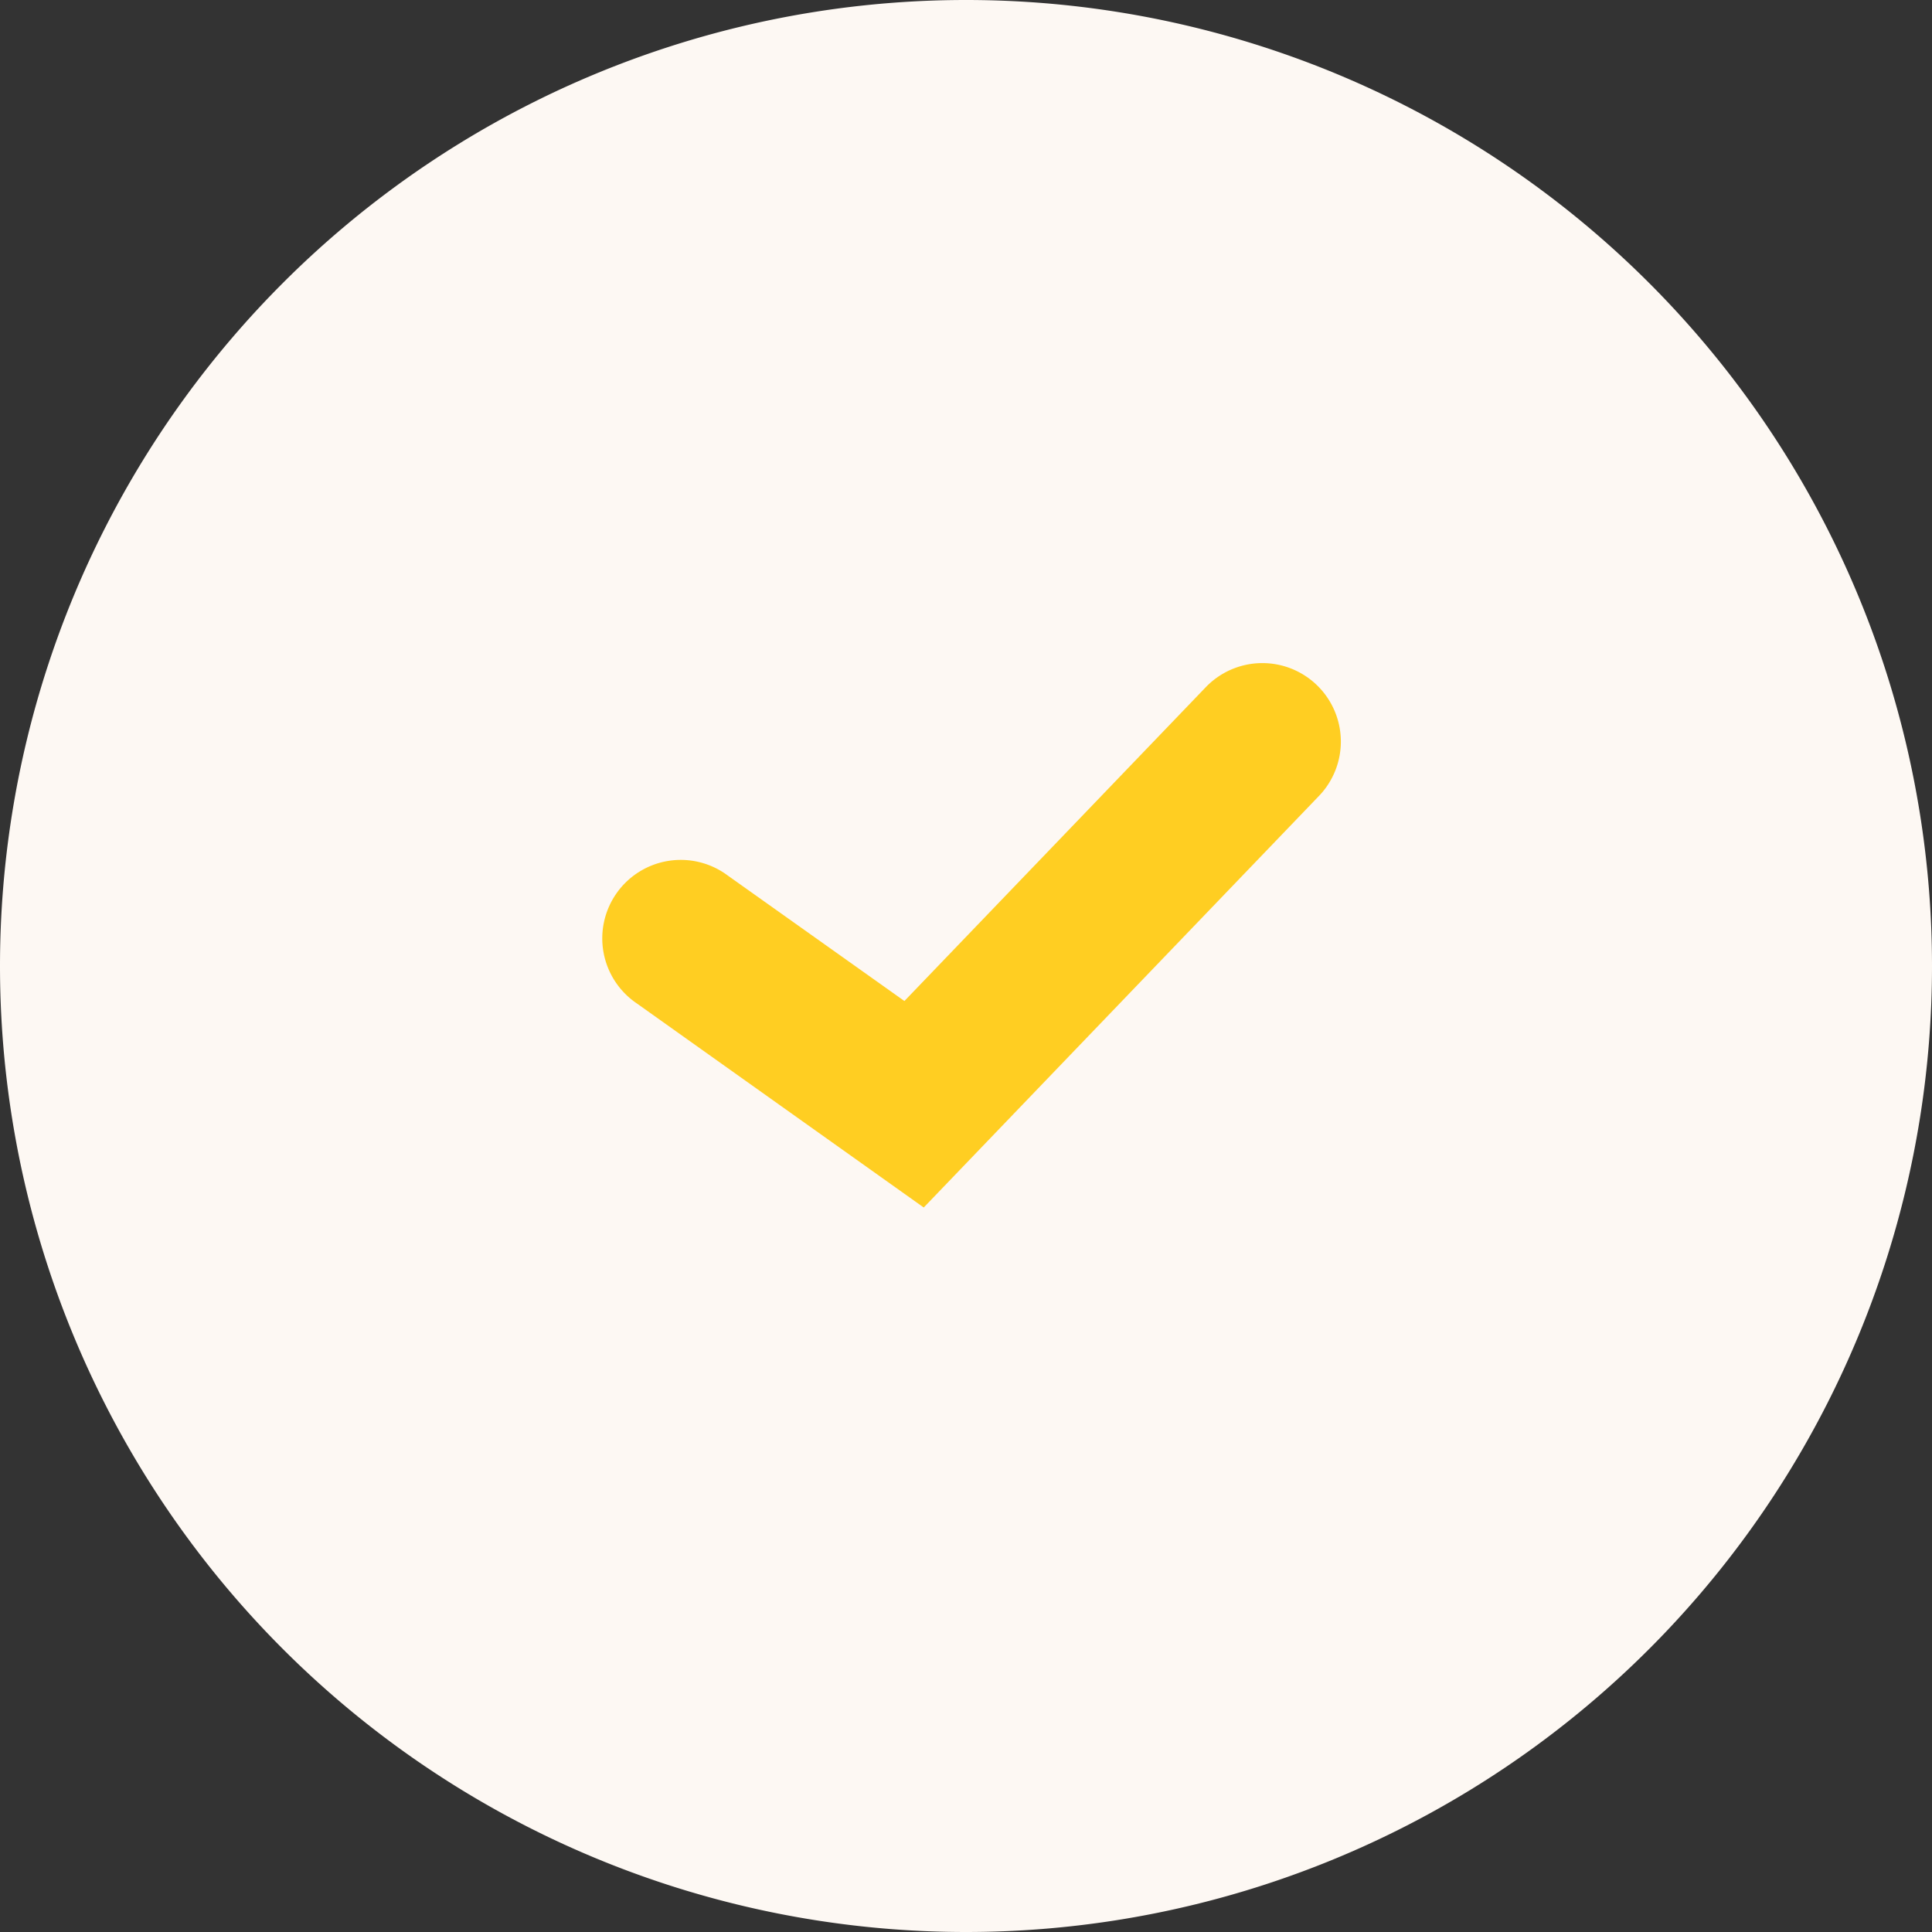 <svg width="16" height="16" fill="none" xmlns="http://www.w3.org/2000/svg"><rect width="100%" height="100%" fill="#333333" stroke="none"/><path d="M16 8A8 8 0 1 1 0 8a8 8 0 0 1 16 0Z" fill="#FDF8F3"/><path fill-rule="evenodd" clip-rule="evenodd" d="m7.65 10 3.269-3.404a.65.65 0 1 0-.938-.9L7.49 8.29 6.026 7.25a.65.65 0 1 0-.752 1.06L7.65 10Z" fill="#FFCE22"/></svg>